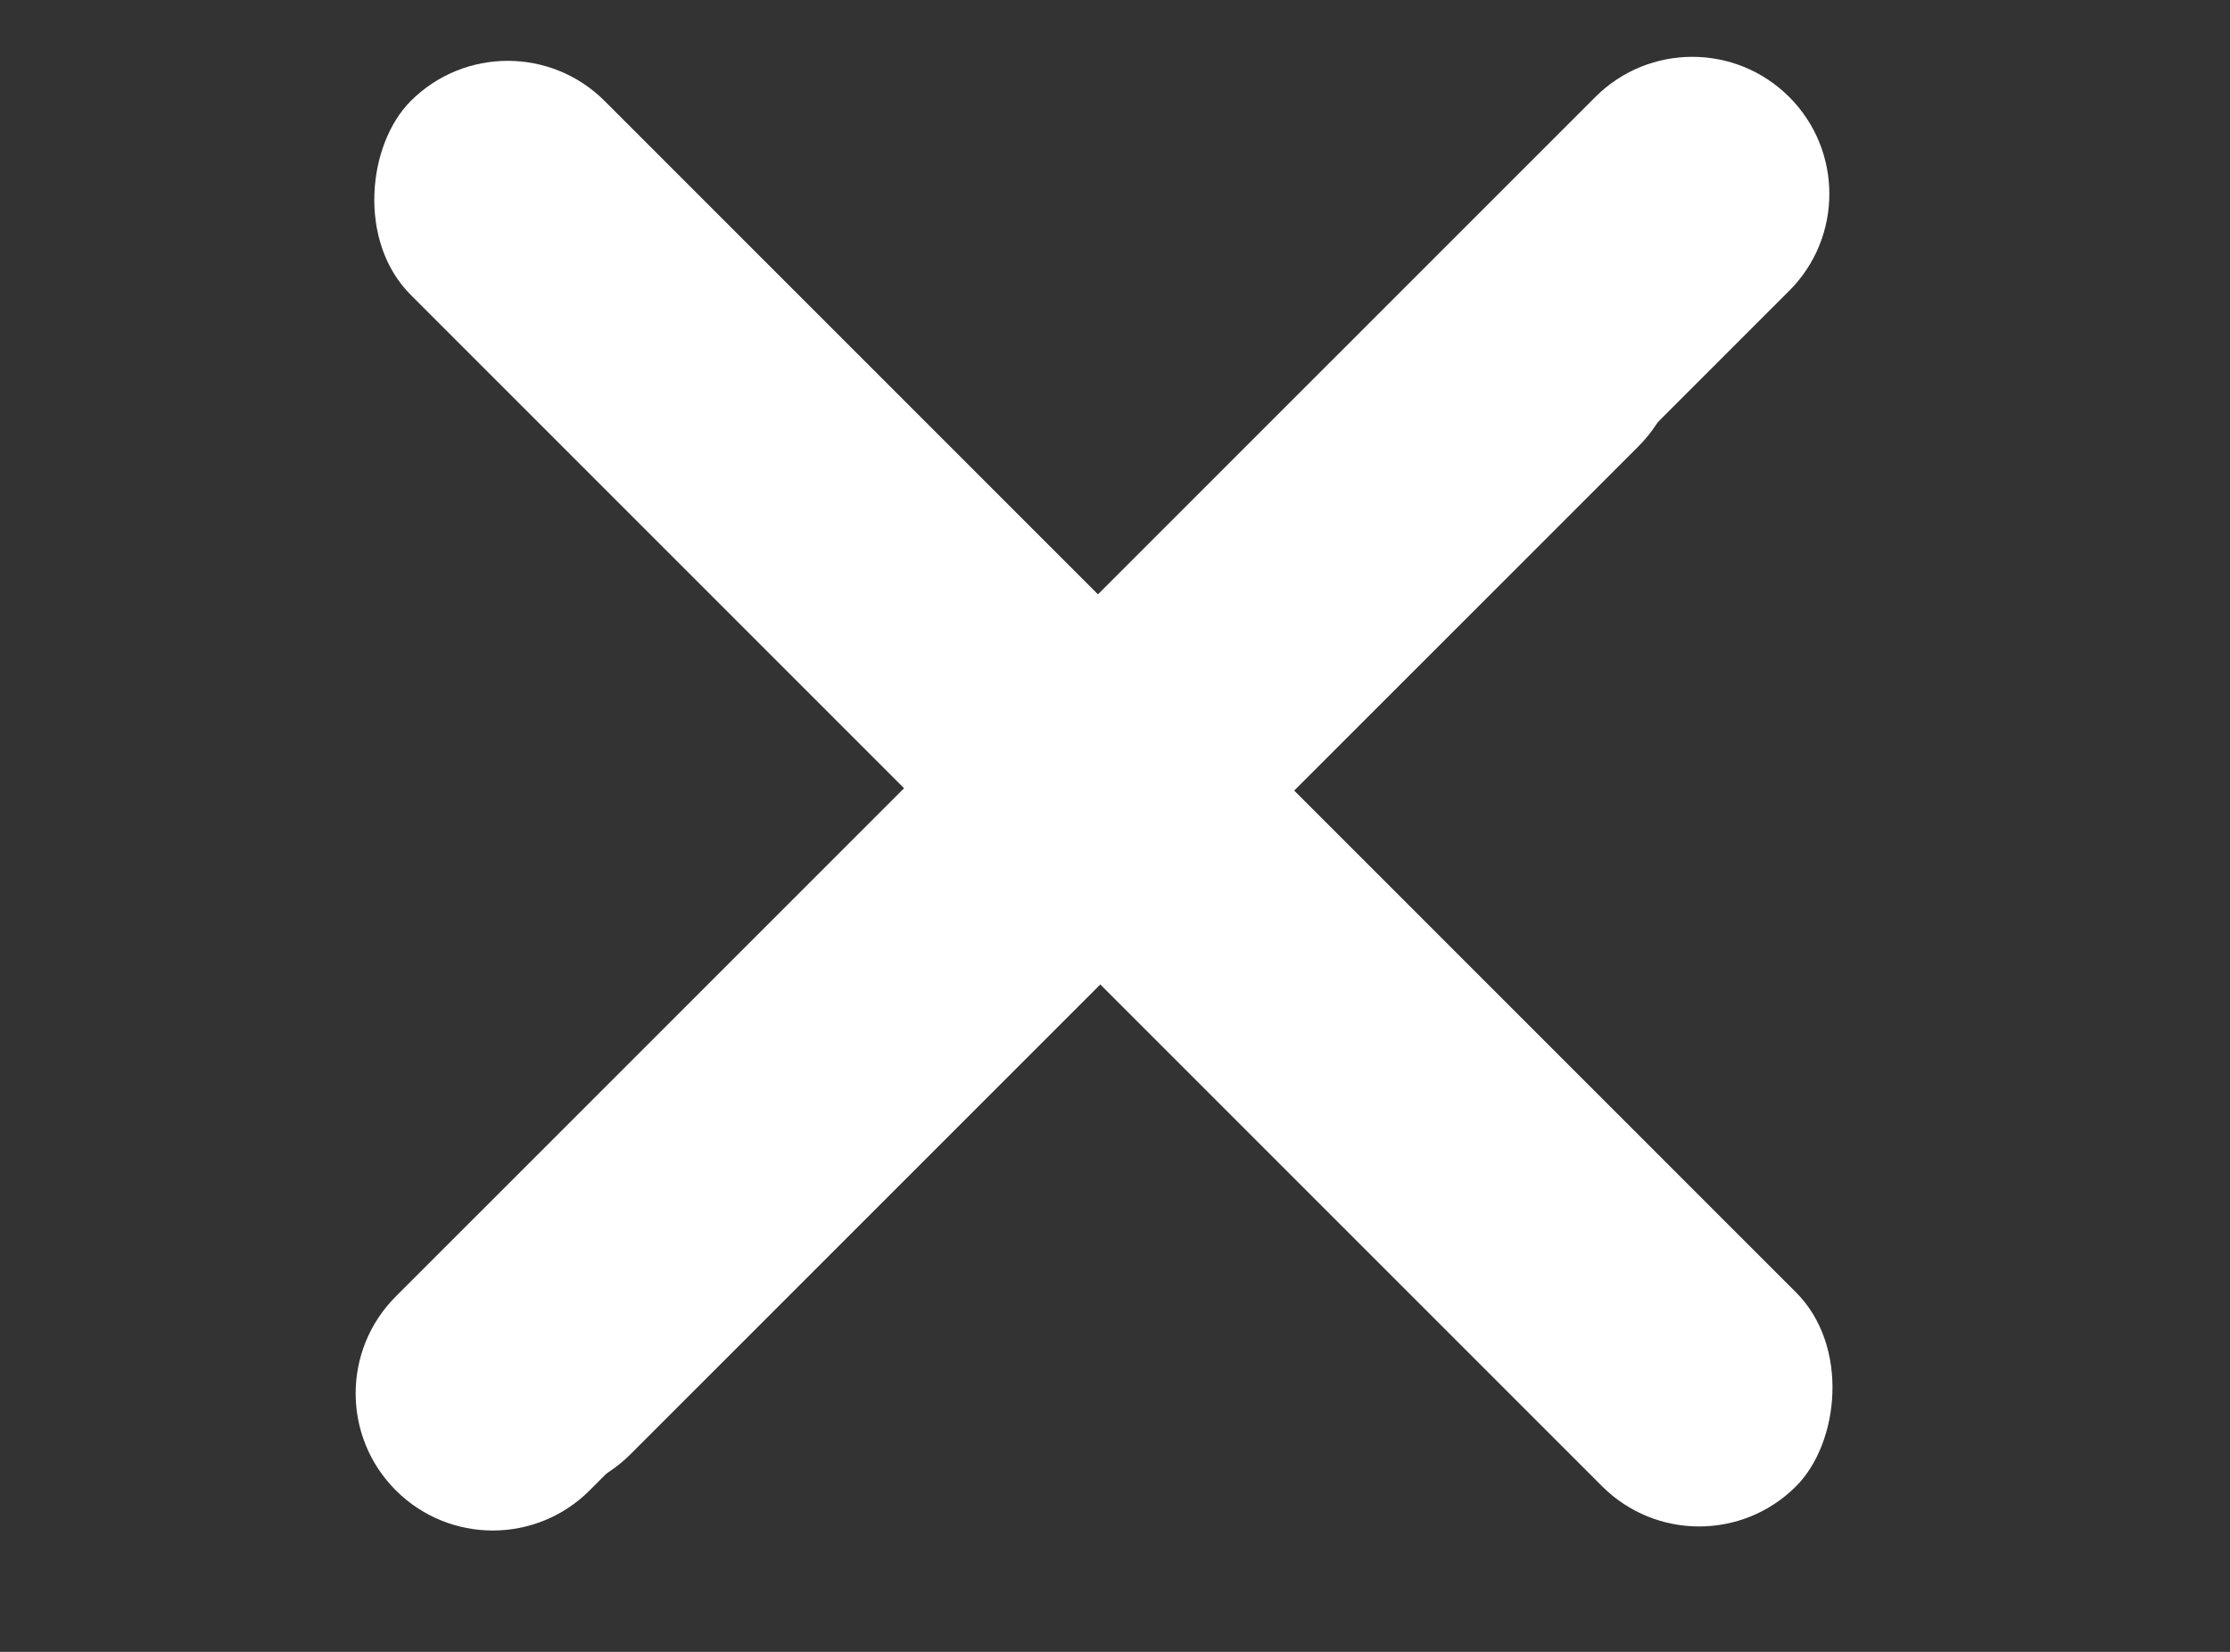 <svg width="27" height="20" viewBox="0 0 27 20" fill="none" xmlns="http://www.w3.org/2000/svg">
<rect x="0" y="0" width="27" height="20" fill="#333333" stroke="none"/>
<path d="M4.792 18.044C4.144 17.396 4.144 16.345 4.792 15.697L19.316 1.174C19.964 0.526 21.015 0.526 21.663 1.174C22.311 1.822 22.311 2.873 21.663 3.521L7.14 18.044C6.492 18.693 5.441 18.693 4.792 18.044Z" fill="white"/>
<path d="M5.286 17.608C4.637 16.96 4.637 15.909 5.286 15.261L17.489 3.057C18.137 2.409 19.188 2.409 19.837 3.057C20.485 3.706 20.485 4.757 19.837 5.405L7.633 17.608C6.985 18.256 5.934 18.256 5.286 17.608Z" fill="white"/>
<rect x="6.147" y="0.049" width="23.72" height="3.32" rx="1.66" transform="rotate(45 6.147 0.049)" fill="white"/>
</svg>
